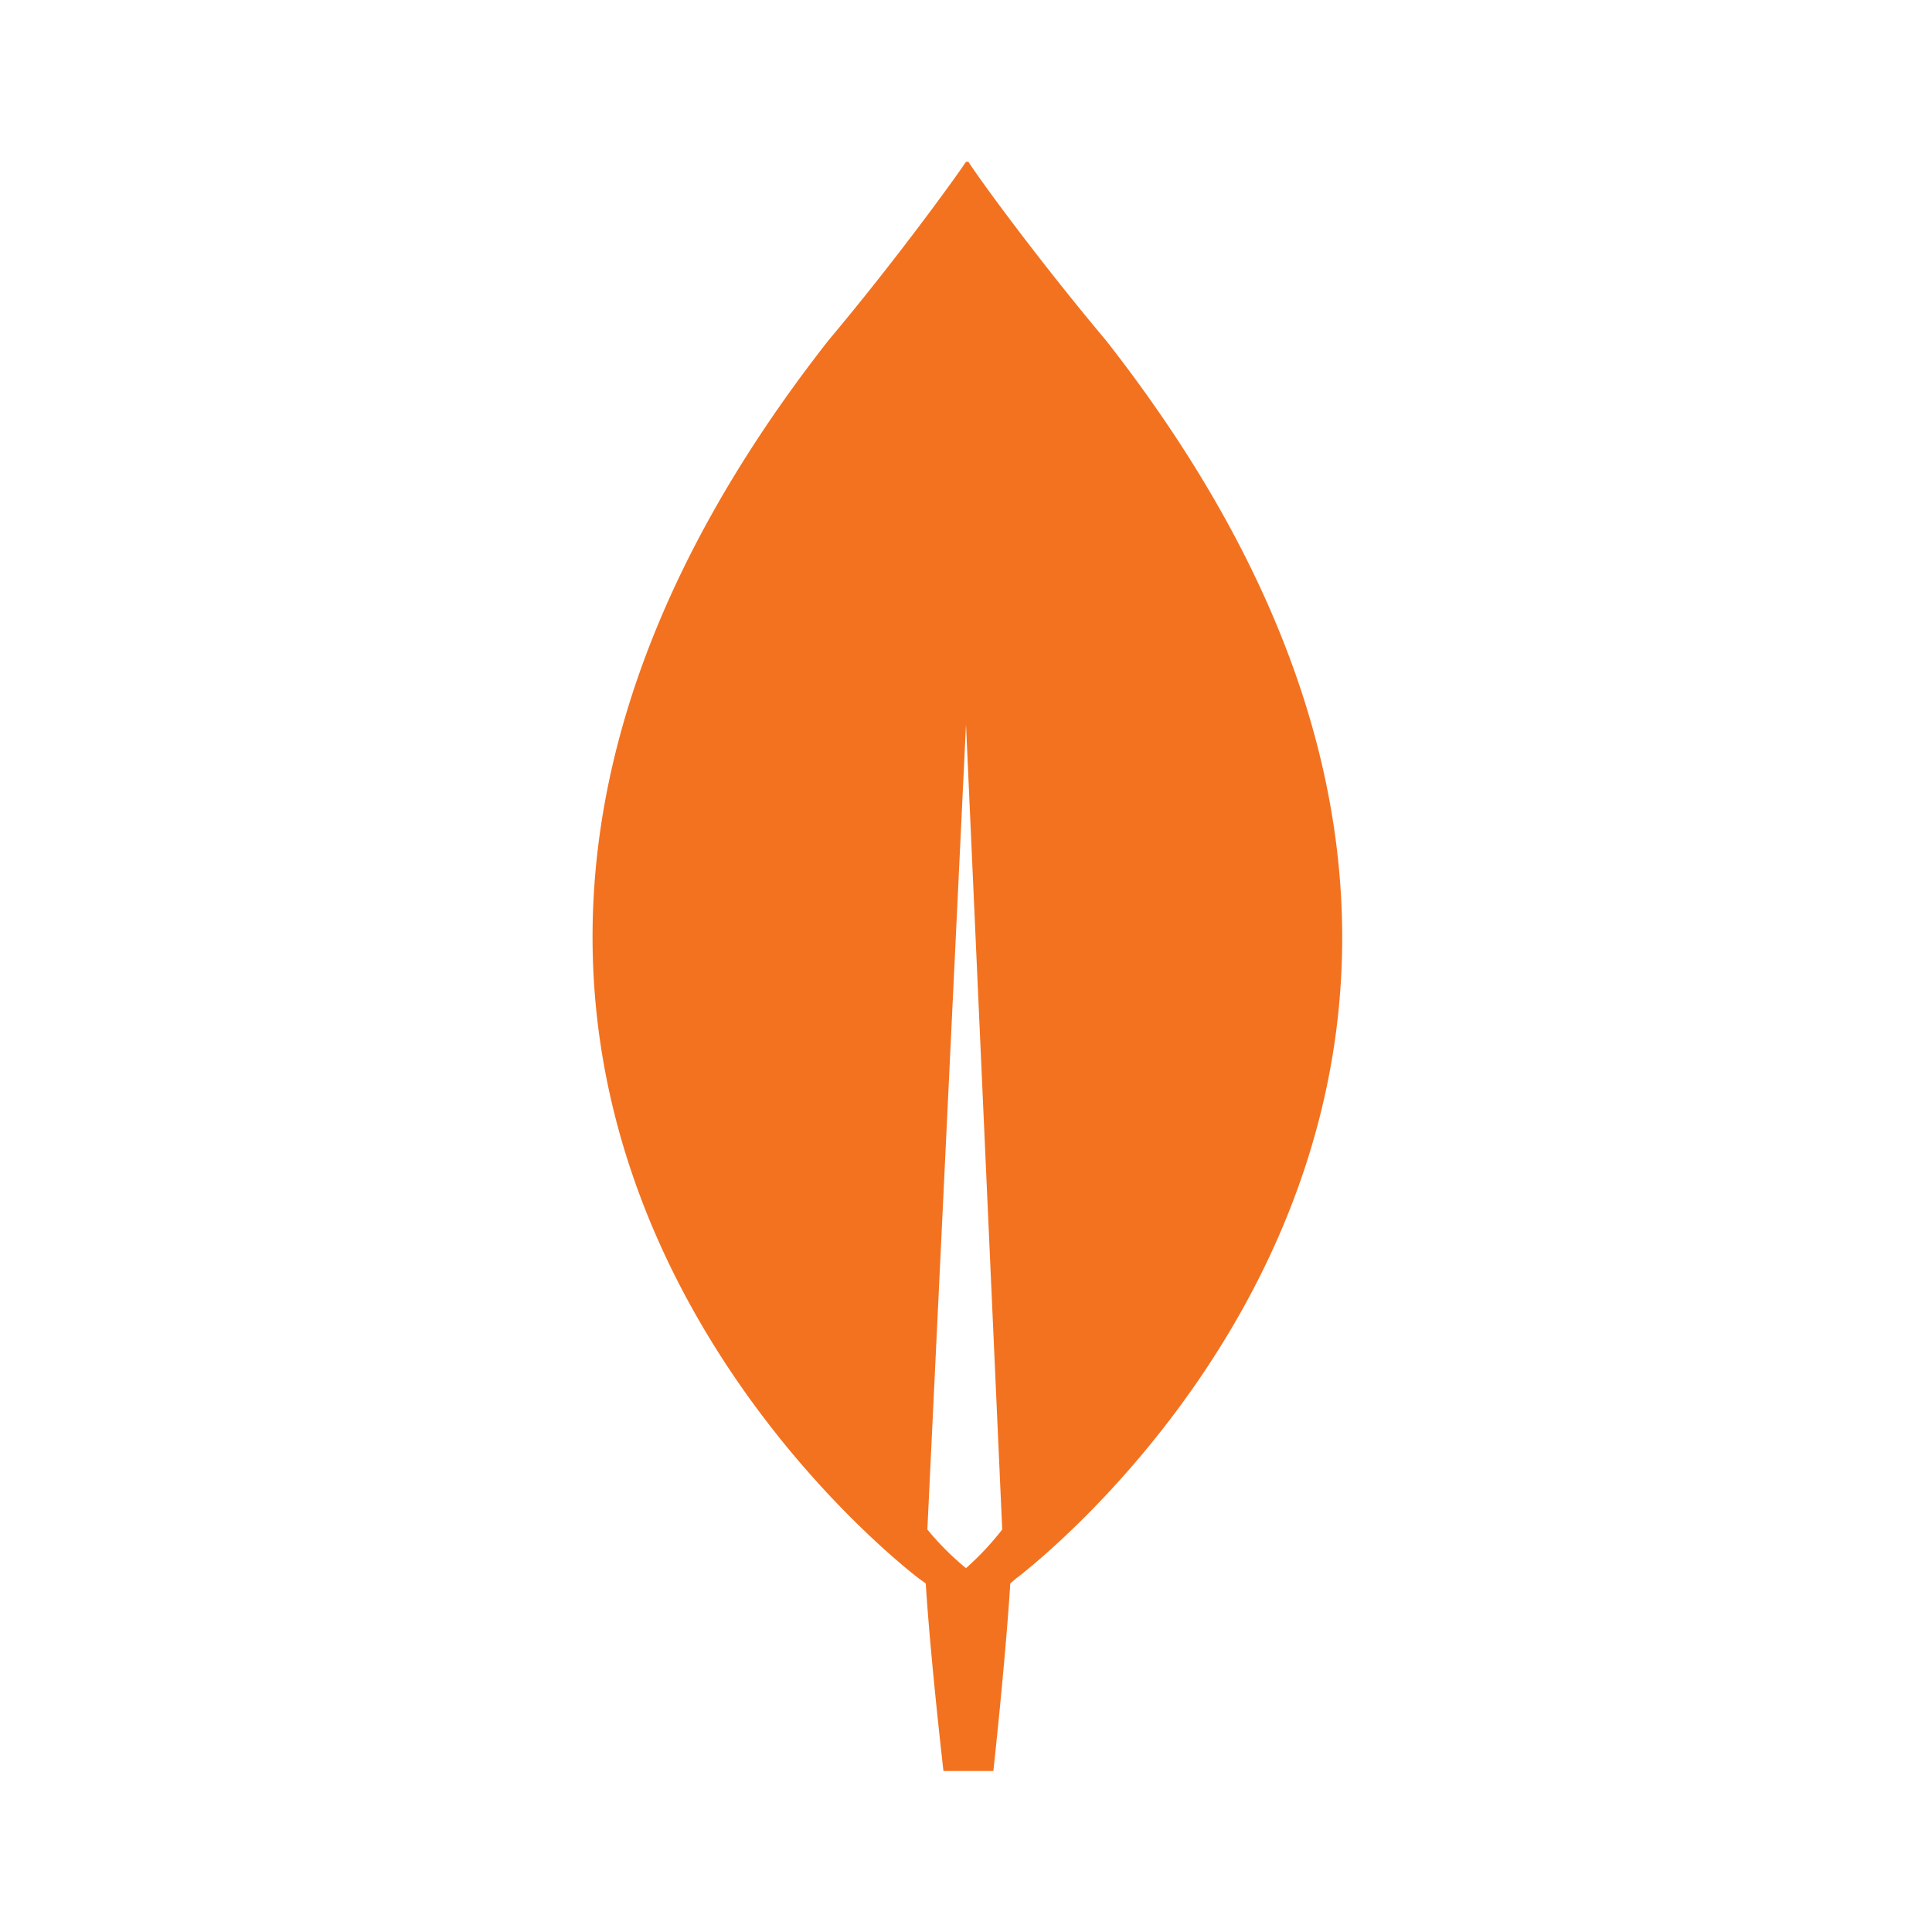 <svg xmlns="http://www.w3.org/2000/svg" width="24" height="24" style="fill: rgba(243, 114, 31, 1);transform: ;msFilter:;"><path d="M13.74 4.23c-.84-1-1.57-2-1.71-2.22H12c-.14.21-.87 1.22-1.71 2.22-7.2 9.19 1.14 15.39 1.14 15.39l.07.05c.06.95.22 2.33.22 2.33h.62s.15-1.37.21-2.33l.07-.06s8.32-6.19 1.12-15.38zM12 19.48a3.48 3.48 0 0 1-.48-.48L12 9l.45 10a3.57 3.57 0 0 1-.45.48z"></path></svg>